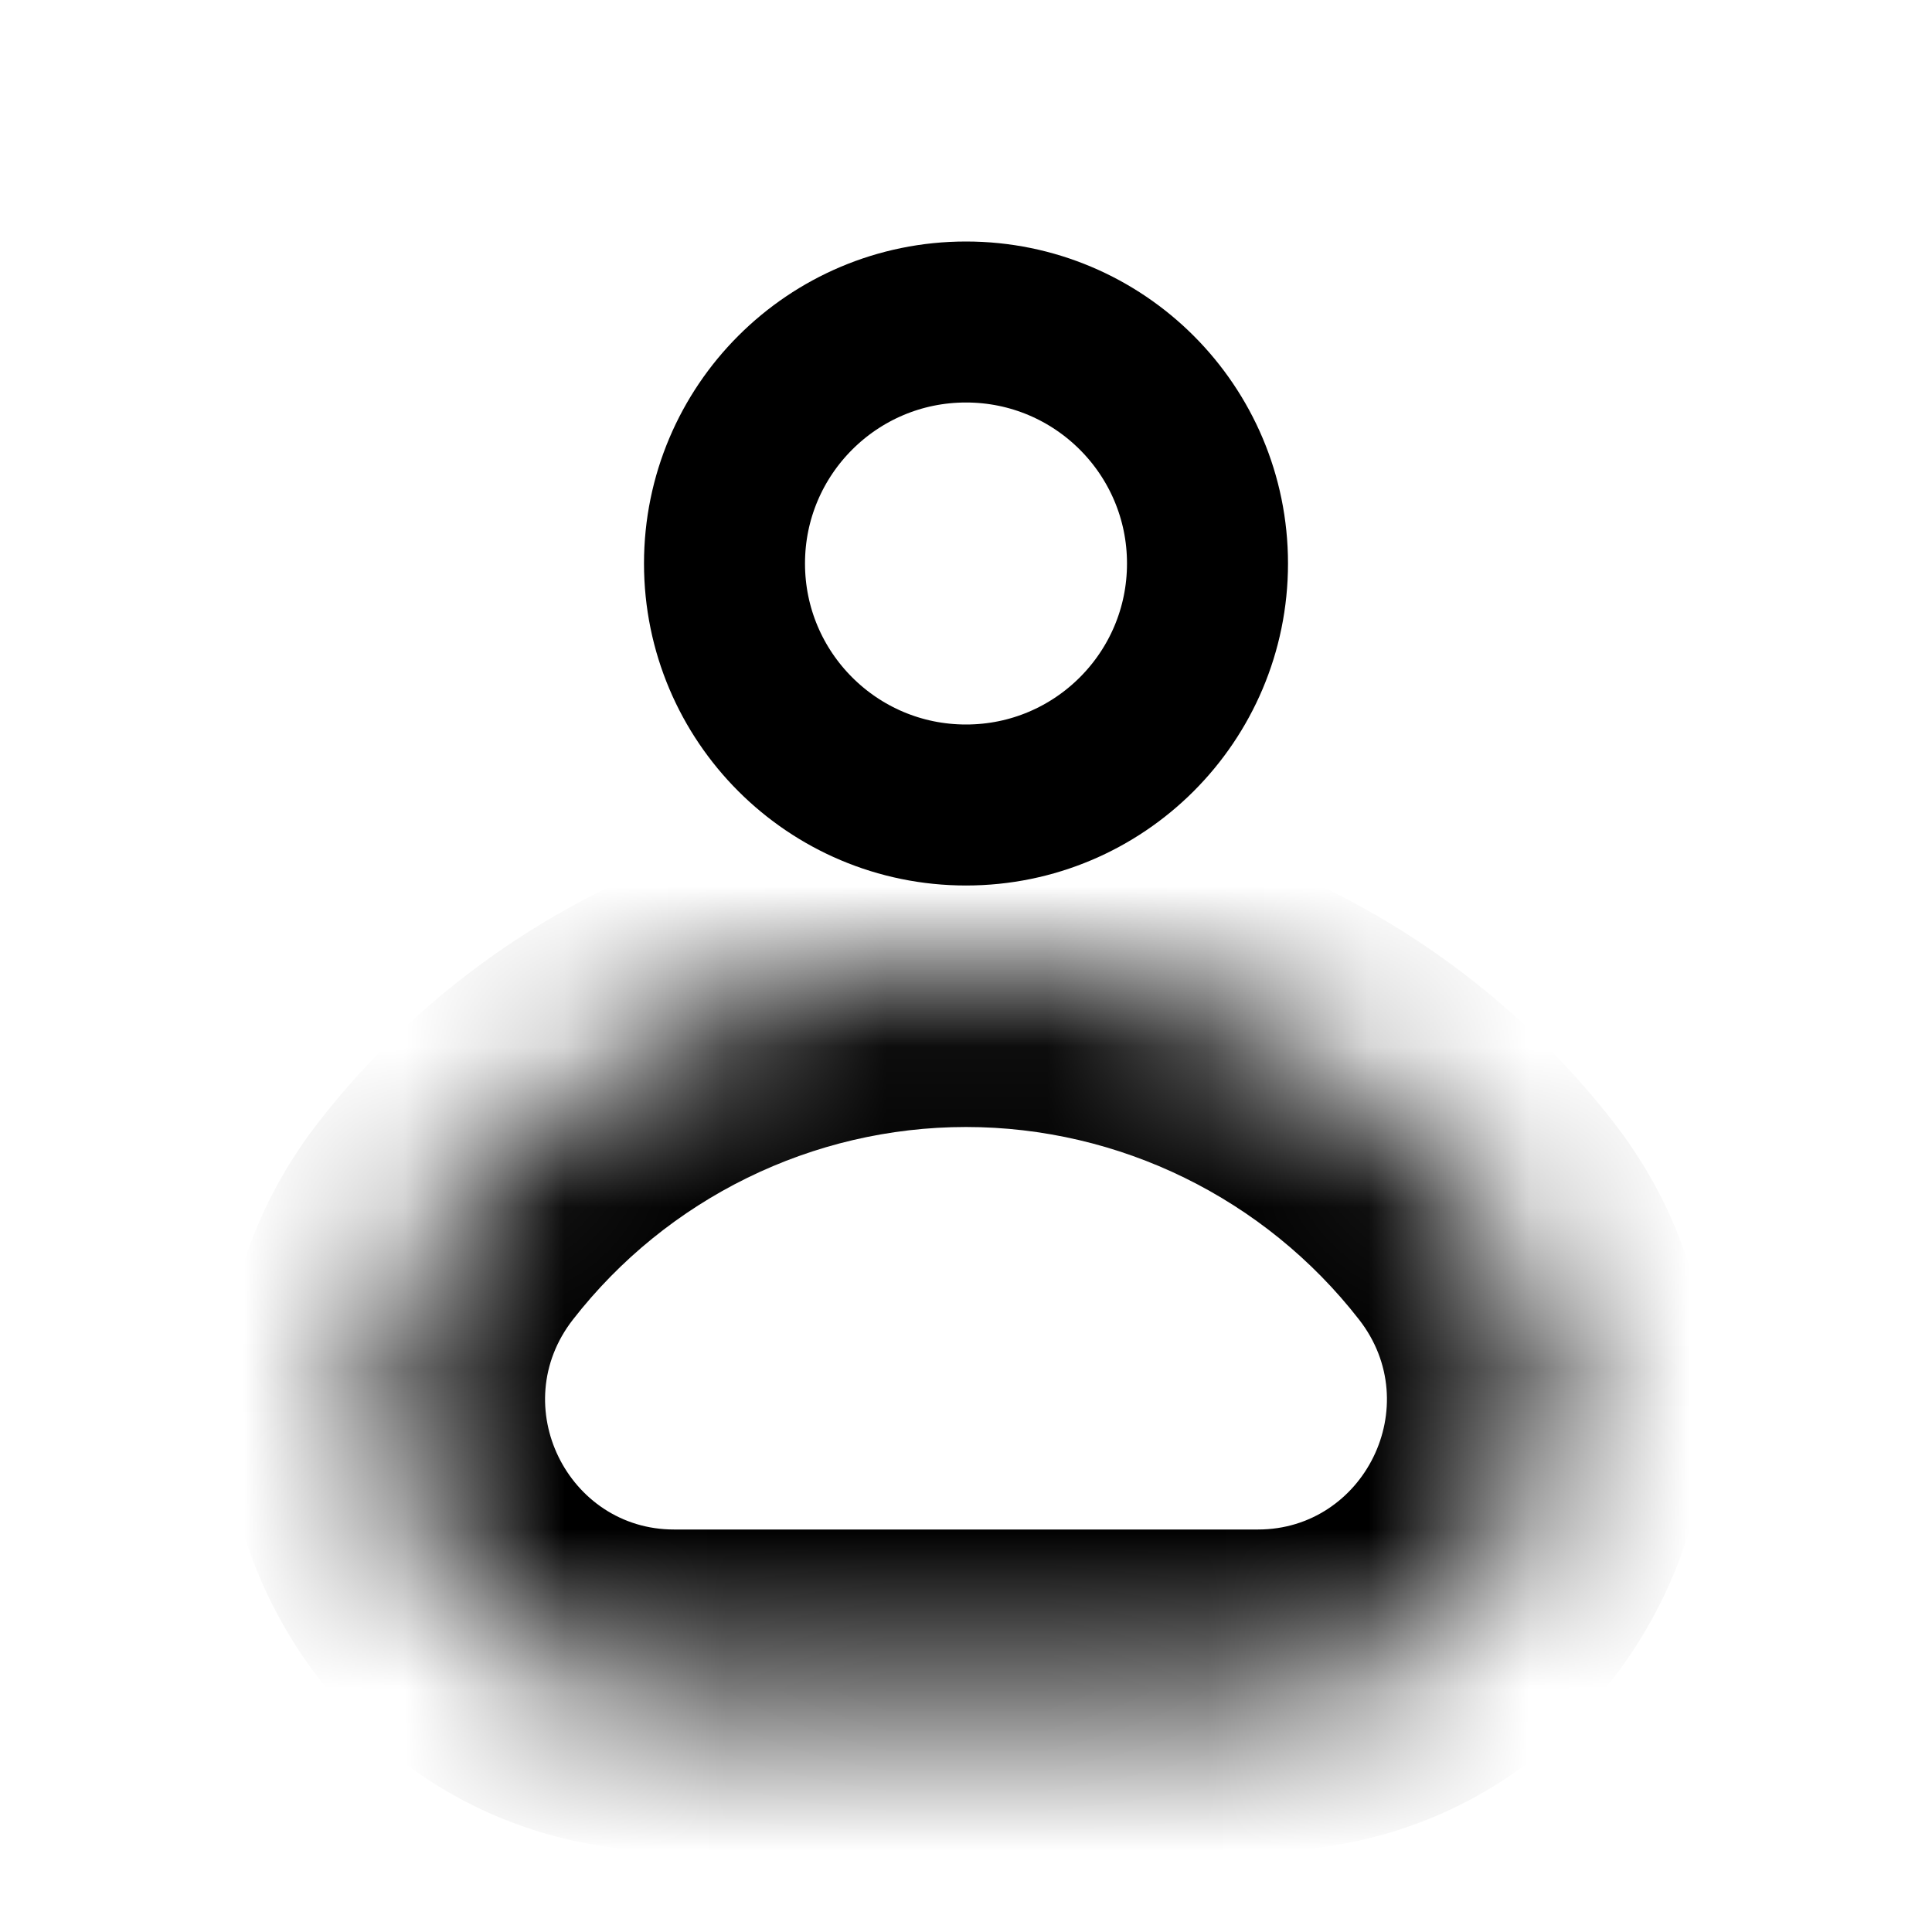 <svg width="12" height="12" viewBox="0 0 12 12" fill="none" xmlns="http://www.w3.org/2000/svg">
<circle cx="6" cy="3.5" r="1.5" stroke="black"/>
<mask id="path-2-inside-1_21_24" fill="white">
<path d="M2.769 7.583C3.544 6.587 4.738 6 6 6C7.262 6 8.456 6.587 9.231 7.583C10.152 8.767 9.314 10.5 7.814 10.5H4.186C2.686 10.5 1.848 8.767 2.769 7.583Z"/>
</mask>
<path d="M7.814 9.5H4.186V11.5H7.814V9.5ZM4.186 9.5C3.528 9.5 3.142 8.732 3.558 8.197L1.979 6.969C0.554 8.802 1.843 11.5 4.186 11.5V9.5ZM8.442 8.197C8.858 8.732 8.472 9.5 7.814 9.5V11.5C10.157 11.5 11.446 8.802 10.021 6.969L8.442 8.197ZM6 7C6.952 7 7.856 7.443 8.442 8.197L10.021 6.969C9.057 5.73 7.572 5 6 5V7ZM6 5C4.428 5 2.943 5.73 1.979 6.969L3.558 8.197C4.144 7.443 5.048 7 6 7V5Z" fill="black" mask="url(#path-2-inside-1_21_24)"/>
</svg>

